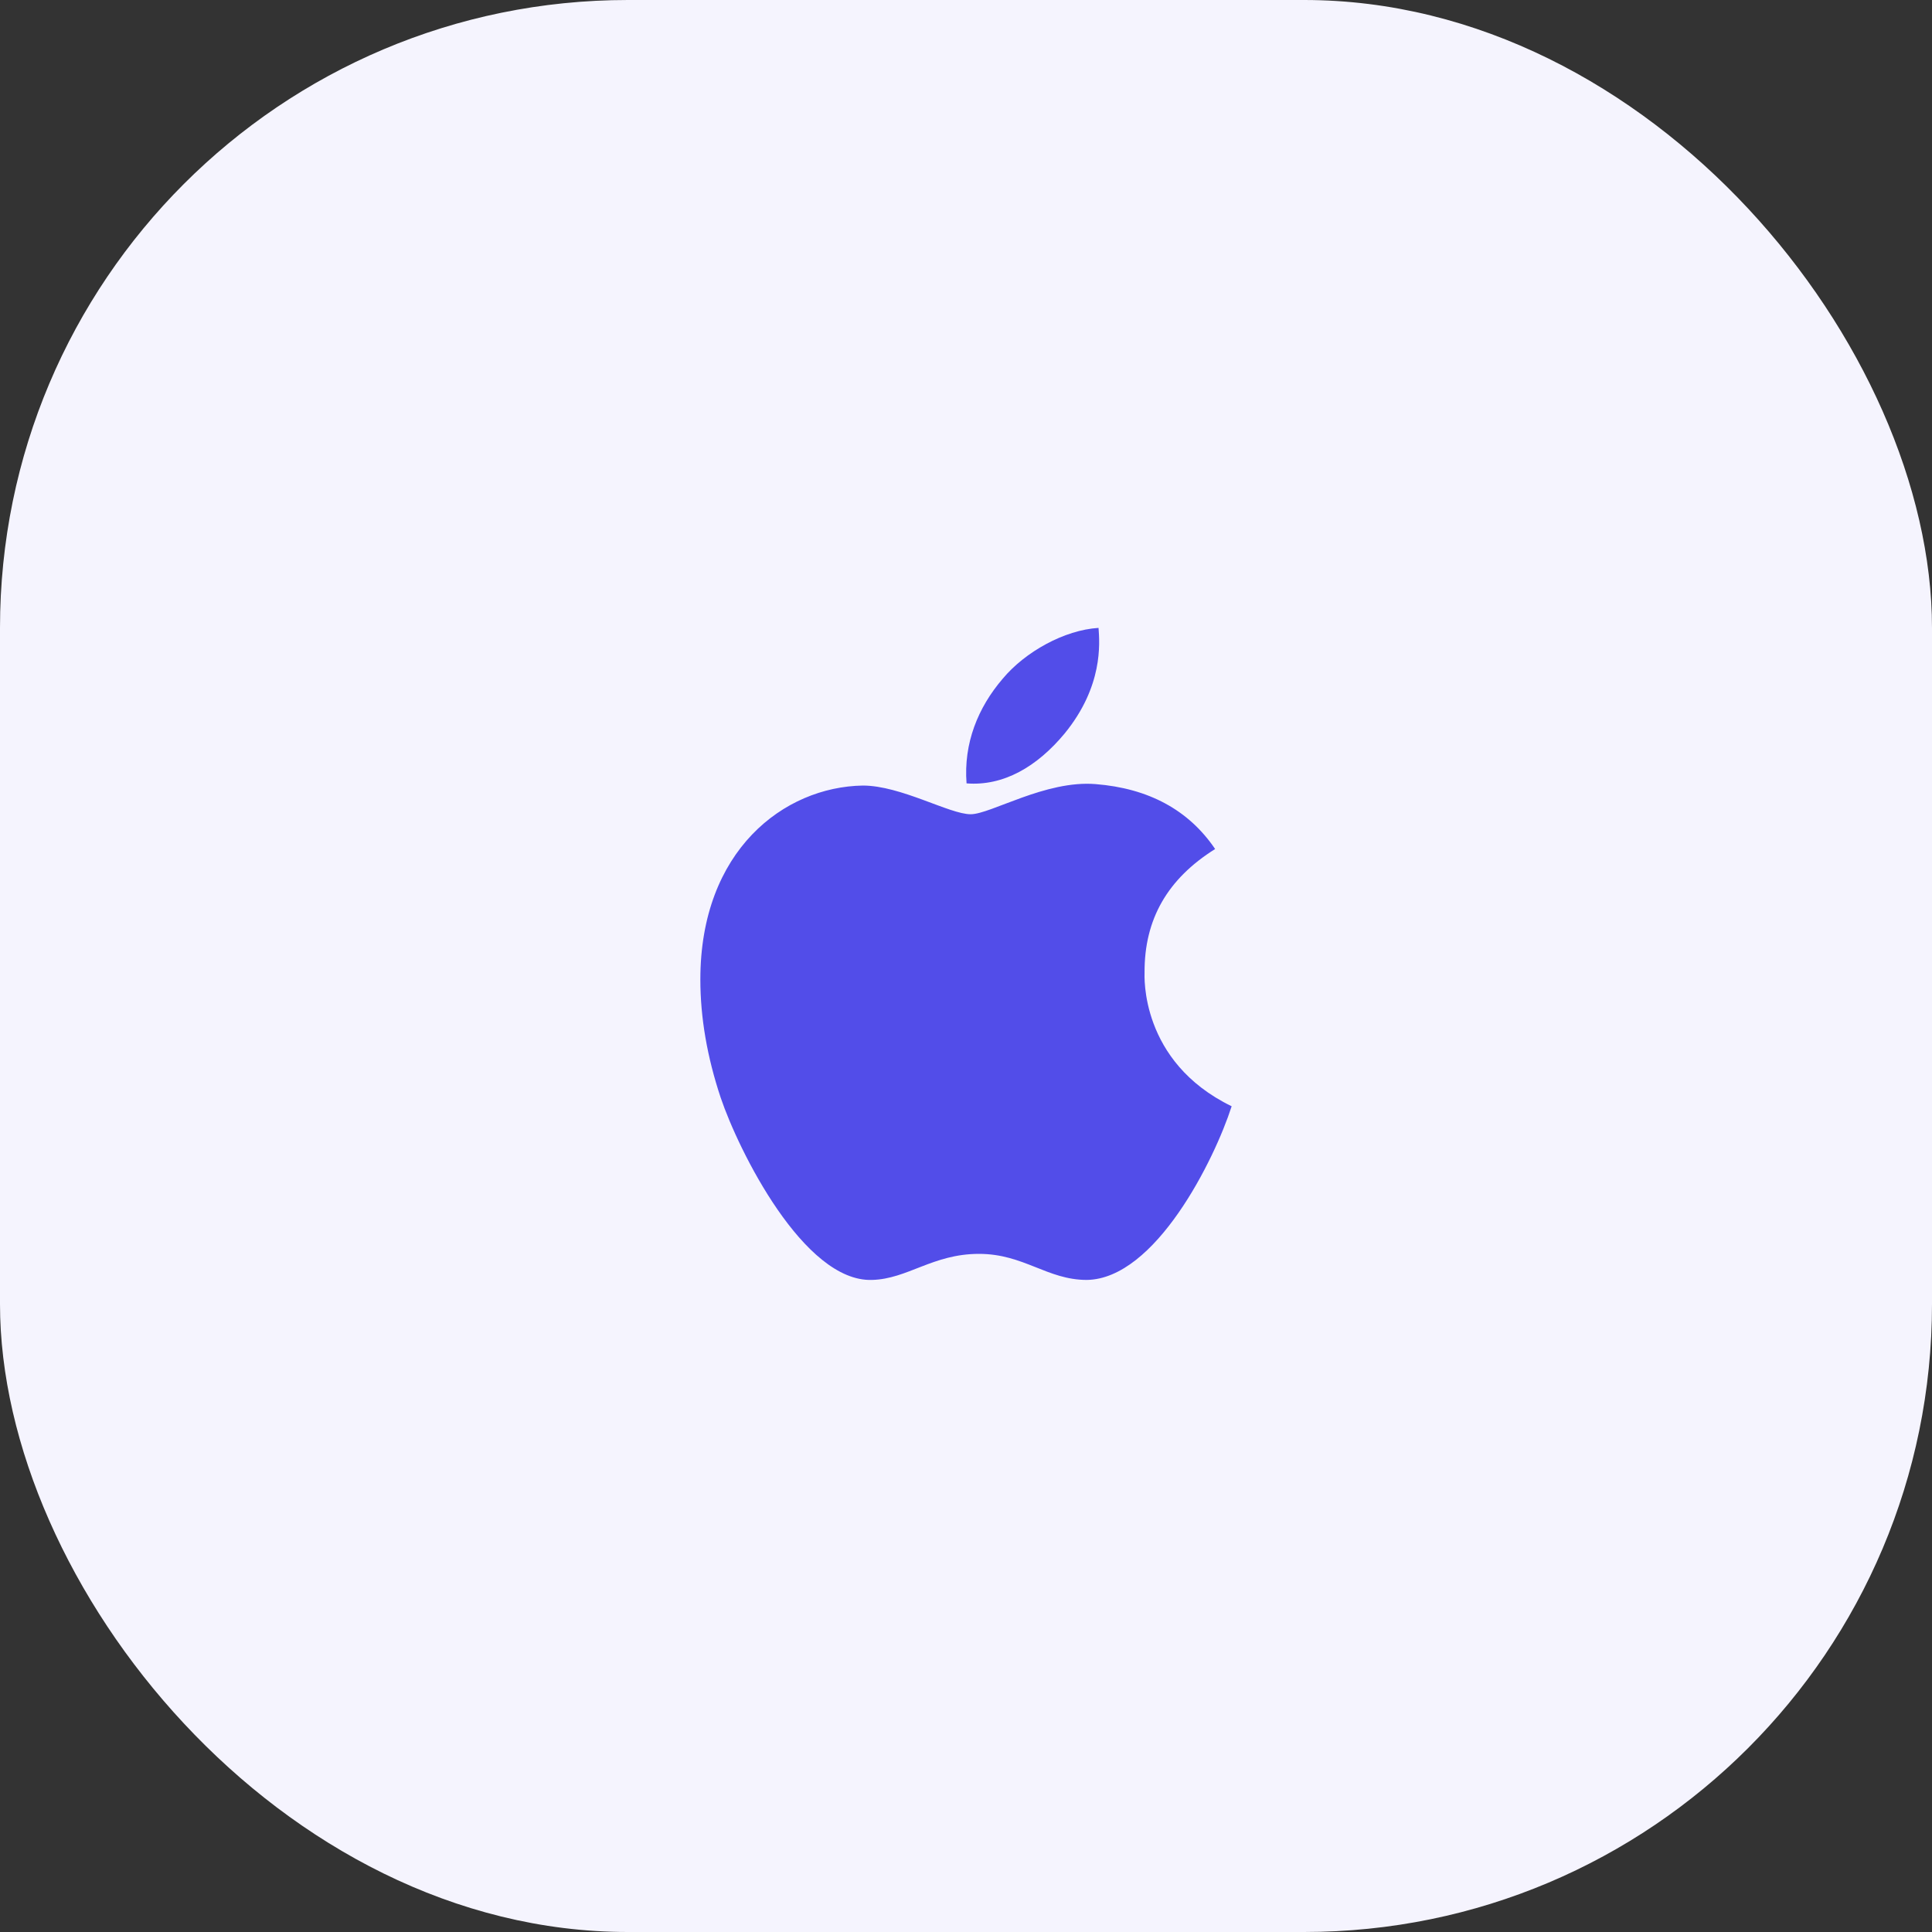 <?xml version="1.0" encoding="UTF-8"?>
<svg width="80px" height="80px" viewBox="0 0 80 80" version="1.1" xmlns="http://www.w3.org/2000/svg" xmlns:xlink="http://www.w3.org/1999/xlink">
    <rect x="0" y="0" width="80" height="80" fill="#333333" stroke="none"/>
    <!-- Generator: Sketch 55.1 (78136) - https://sketchapp.com -->
    <title>apple</title>
    <desc>Created with Sketch.</desc>
    <g id="apple" stroke="none" stroke-width="1" fill="none" fill-rule="evenodd">
        <rect id="Rectangle" fill="#F5F4FE" x="0" y="0" width="80" height="80" rx="26"></rect>
        <path d="M47.394,40.268 C47.382,38.056 48.352,36.386 50.316,35.156 C49.217,33.535 47.557,32.643 45.366,32.468 C43.291,32.299 41.023,33.716 40.193,33.716 C39.316,33.716 37.306,32.528 35.727,32.528 C32.466,32.582 29,35.211 29,40.557 C29,42.137 29.281,43.768 29.842,45.452 C30.59,47.664 33.29,53.089 36.107,52.999 C37.58,52.963 38.621,51.92 40.538,51.92 C42.396,51.92 43.361,52.999 45.003,52.999 C47.844,52.957 50.287,48.026 51,45.808 C47.189,43.957 47.394,40.383 47.394,40.268 Z M44.086,30.37 C45.681,28.417 45.535,26.639 45.488,26 C44.08,26.084 42.449,26.989 41.52,28.104 C40.497,29.297 39.895,30.774 40.023,32.438 C41.549,32.558 42.94,31.751 44.086,30.37 Z" id="Shape" fill="#524DE9" fill-rule="nonzero"></path>
    </g>
</svg>